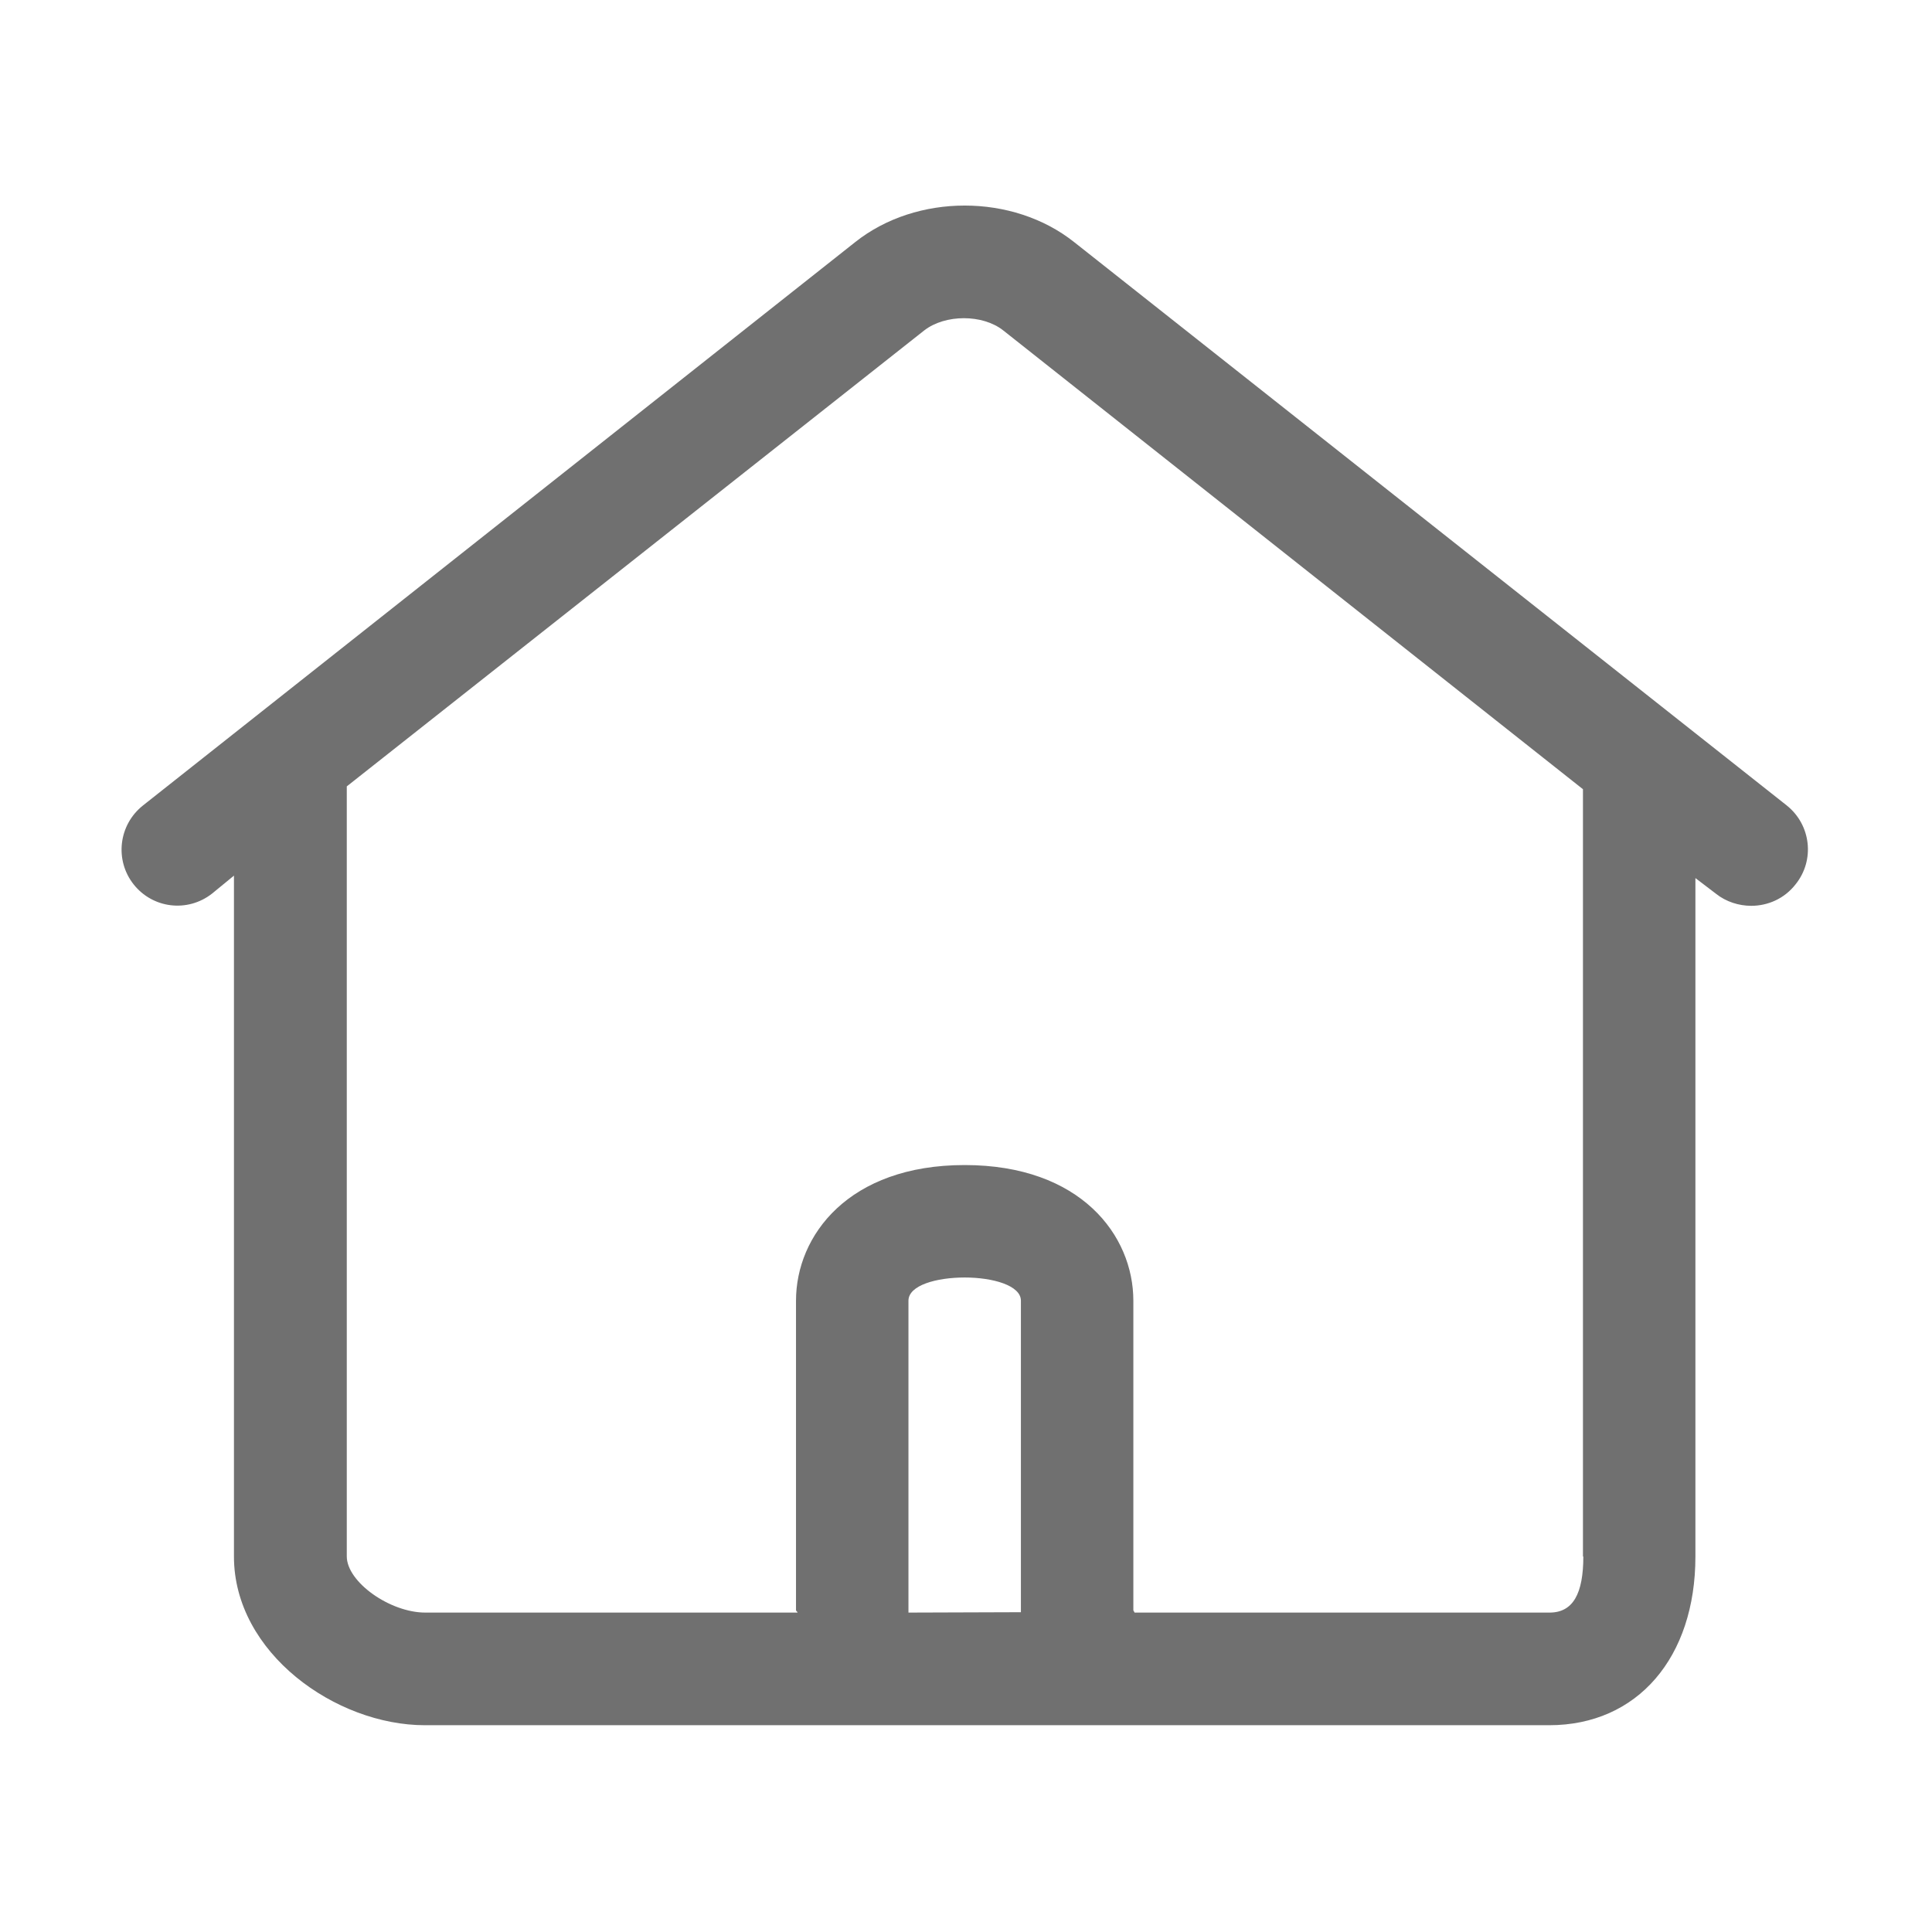 <?xml version="1.0" standalone="no"?><!DOCTYPE svg PUBLIC "-//W3C//DTD SVG 1.1//EN" "http://www.w3.org/Graphics/SVG/1.1/DTD/svg11.dtd"><svg t="1706591248233" class="icon" viewBox="0 0 1024 1024" version="1.1" xmlns="http://www.w3.org/2000/svg" p-id="38161" xmlns:xlink="http://www.w3.org/1999/xlink" width="200" height="200"><path d="M947 426.9L569.3 128.3c-32.5-25.8-83.5-25.8-116 0L75.8 426.9c-13 10.3-15.1 29-5 41.8s28.5 15.1 41.5 5l11.7-9.6V825c0 51.1 54 89.4 101.2 89.4h595.9c46.8 0 77.5-35.9 77.5-89.4V465.4l10.9 8.3c5.4 4.3 12.2 6.4 18.7 6.4 8.8 0 17.6-3.8 23.5-11.4 10.3-12.8 8.2-31.5-4.7-41.8zM481.5 854.7V689.4c0-8.2 14.9-12.3 29.8-12.3s29.8 4.2 29.8 12.3v165.1l-59.6 0.2z m357.7-29.8c0 19.7-5.4 29.8-17.9 29.8h-220c0-0.5-0.6-0.8-0.6-1.3v-164c0-34.6-27.9-71.9-89.4-71.9s-89.4 37.3-89.4 71.9v164c0 0.5 0.8 0.8 0.8 1.3H225.4c-18.7 0-41.6-16.2-41.6-29.8V416.8l306.1-241.7c11.1-8.6 30.9-8.6 41.8 0L839 418.3V825h0.2z" p-id="38162" fill="#707070"></path></svg>
